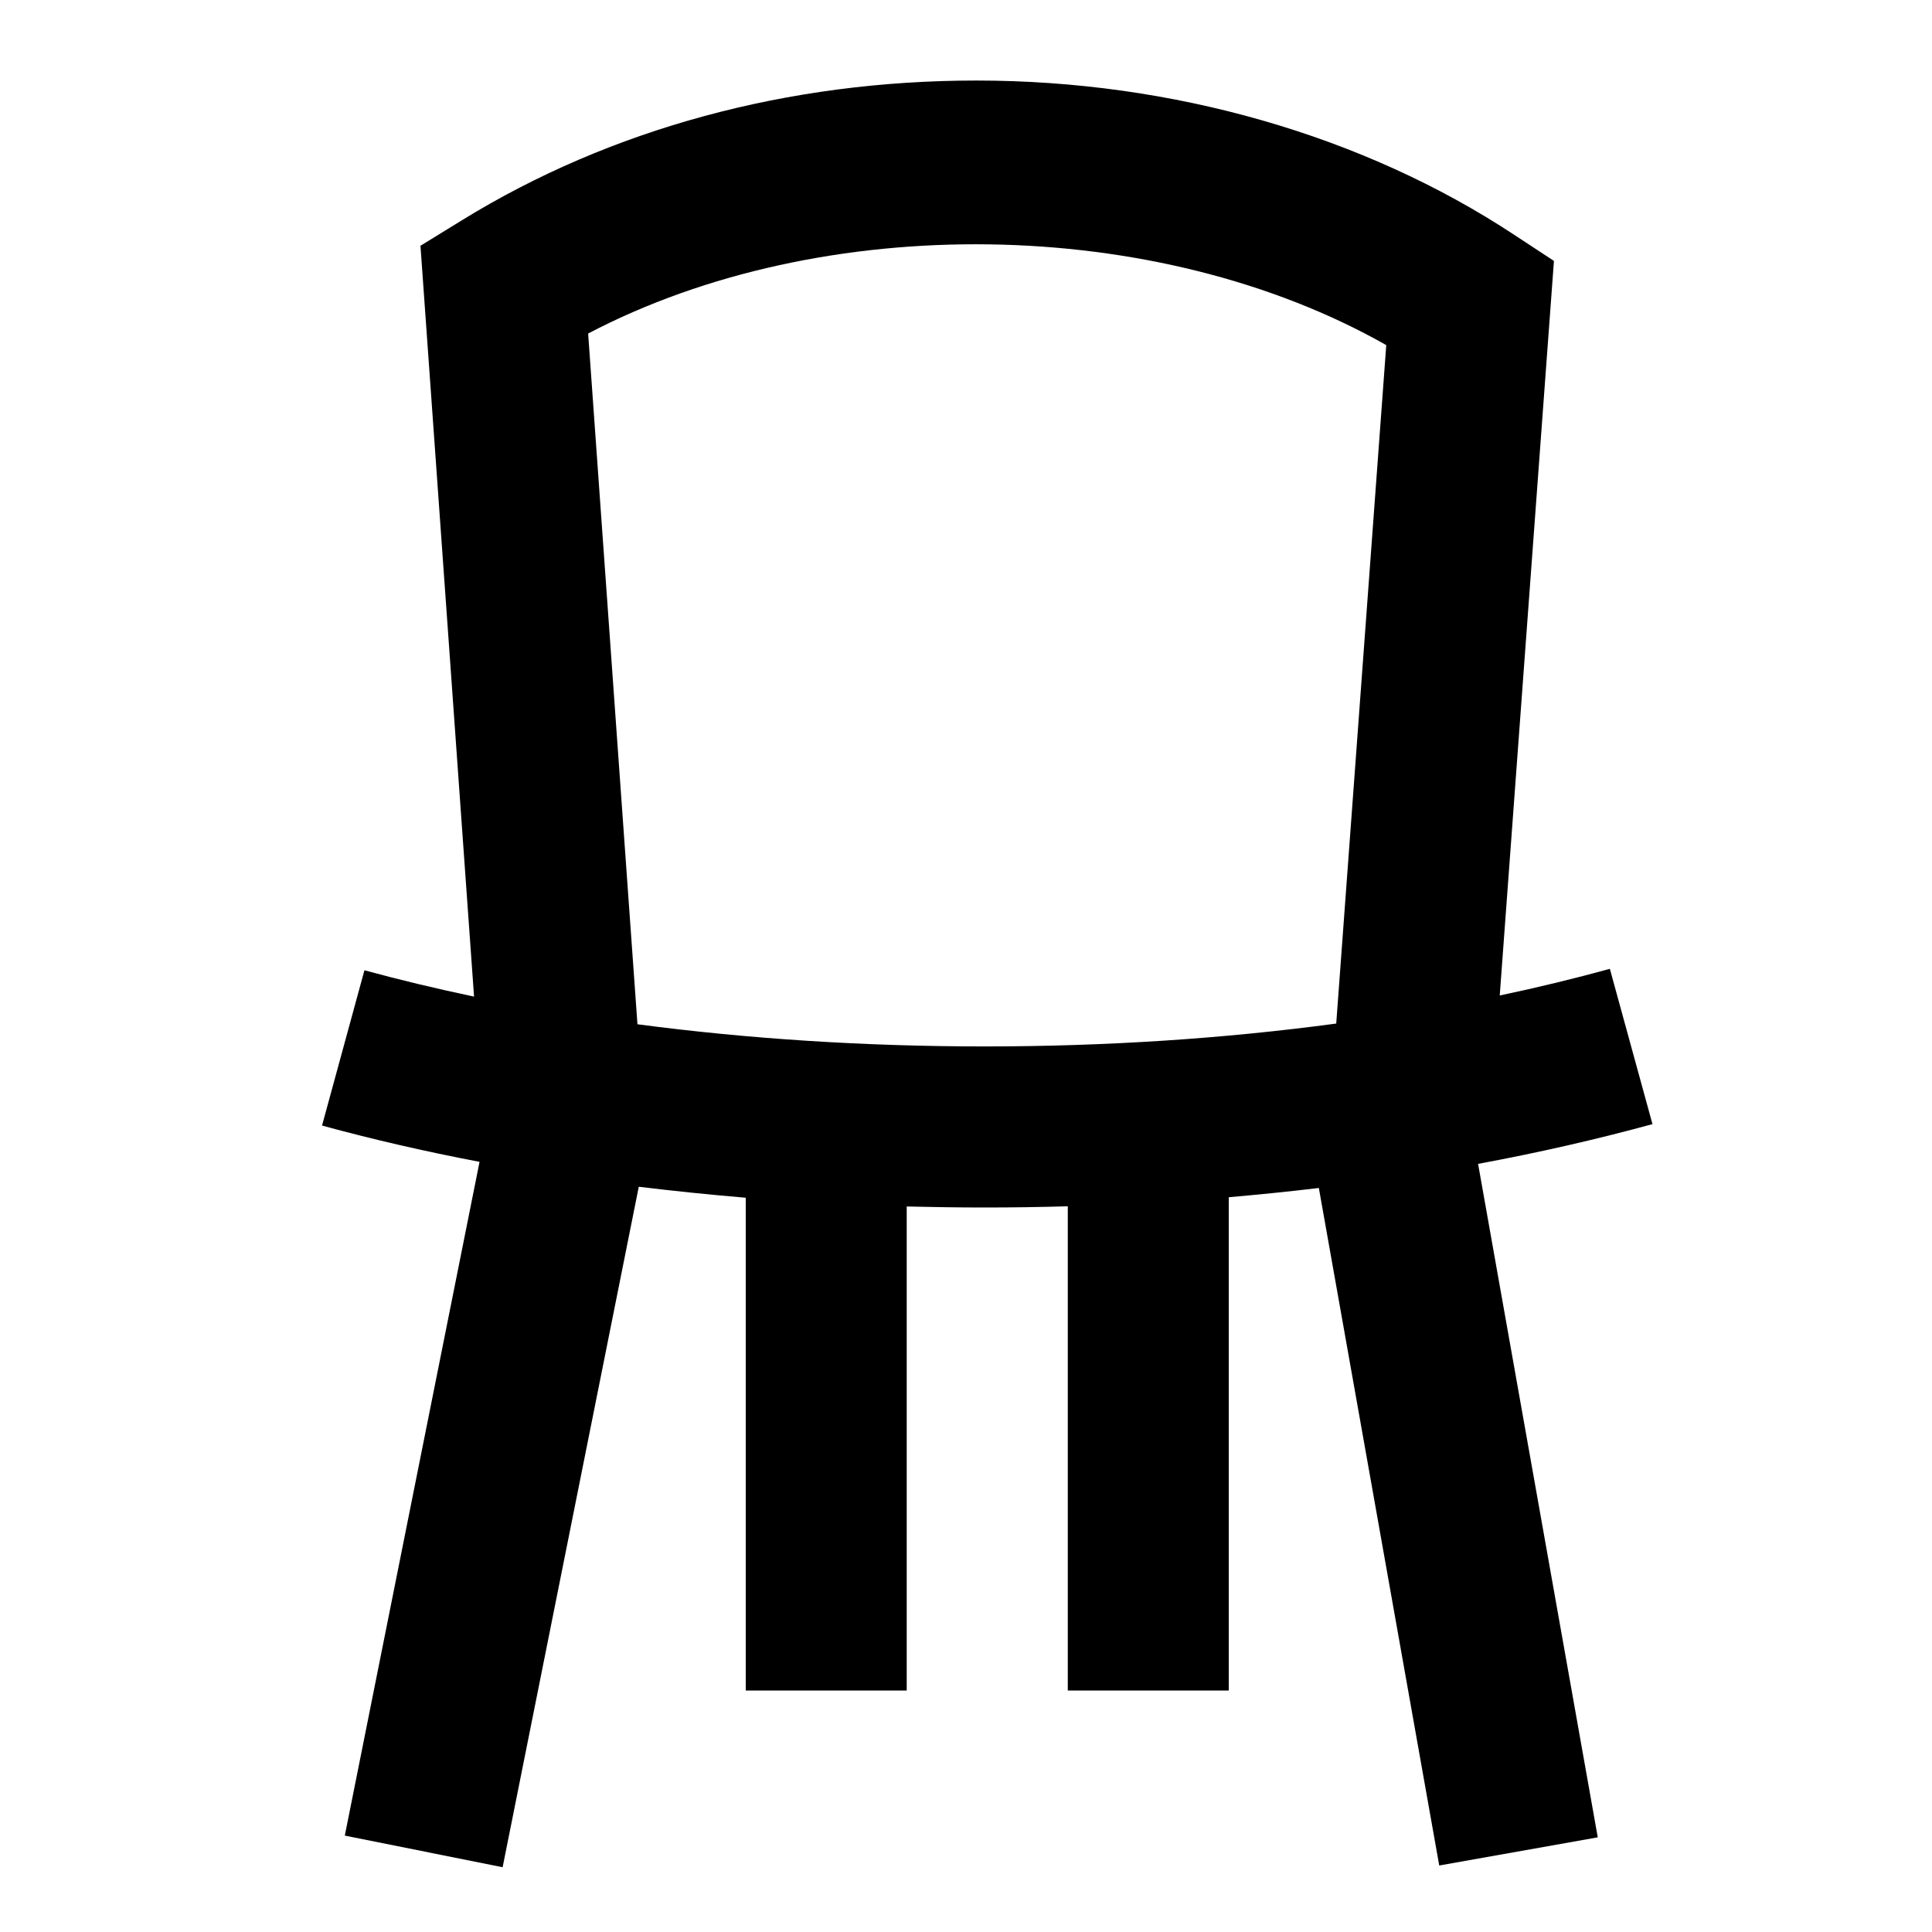 <svg width="100%" height="100%" viewBox="0 0 19 19" fill="none" xmlns="http://www.w3.org/2000/svg">
<path fill-rule="evenodd" clip-rule="evenodd" d="M6.269 10.073C7.359 10.217 8.509 10.291 9.683 10.291C10.87 10.291 12.035 10.215 13.141 10.066L13.633 3.394C11.38 2.116 8.095 2.068 5.784 3.28L6.269 10.073ZM14.749 9.79C15.12 9.712 15.482 9.624 15.832 9.528L16.251 11.055C15.703 11.205 15.129 11.336 14.536 11.446L15.713 18.069L14.154 18.346L12.97 11.683C12.678 11.718 12.382 11.748 12.084 11.774V16.625H10.501V11.863C10.229 11.871 9.957 11.875 9.683 11.875C9.427 11.875 9.171 11.871 8.917 11.865V16.625H7.334V11.779C6.979 11.749 6.628 11.713 6.282 11.671L4.943 18.363L3.391 18.052L4.716 11.426C4.181 11.324 3.663 11.205 3.167 11.069L3.584 9.542C3.932 9.637 4.292 9.723 4.662 9.801L4.135 2.417L4.543 2.166C6.003 1.266 7.753 0.792 9.602 0.792C11.529 0.792 13.409 1.331 14.894 2.311L15.282 2.566L14.749 9.79Z" fill="currentColor"/>
<mask id="mask0" mask-type="alpha" maskUnits="userSpaceOnUse" x="3" y="0" width="14" height="19">
<path fill-rule="evenodd" clip-rule="evenodd" d="M6.269 10.073C7.359 10.217 8.509 10.291 9.683 10.291C10.87 10.291 12.035 10.215 13.141 10.066L13.633 3.394C11.38 2.116 8.095 2.068 5.784 3.28L6.269 10.073ZM14.749 9.79C15.12 9.712 15.482 9.624 15.832 9.528L16.251 11.055C15.703 11.205 15.129 11.336 14.536 11.446L15.713 18.069L14.154 18.346L12.97 11.683C12.678 11.718 12.382 11.748 12.084 11.774V16.625H10.501V11.863C10.229 11.871 9.957 11.875 9.683 11.875C9.427 11.875 9.171 11.871 8.917 11.865V16.625H7.334V11.779C6.979 11.749 6.628 11.713 6.282 11.671L4.943 18.363L3.391 18.052L4.716 11.426C4.181 11.324 3.663 11.205 3.167 11.069L3.584 9.542C3.932 9.637 4.292 9.723 4.662 9.801L4.135 2.417L4.543 2.166C6.003 1.266 7.753 0.792 9.602 0.792C11.529 0.792 13.409 1.331 14.894 2.311L15.282 2.566L14.749 9.79Z" fill="currentColor"/>
</mask>
<g mask="url(#mask0)">
</g>
</svg>
